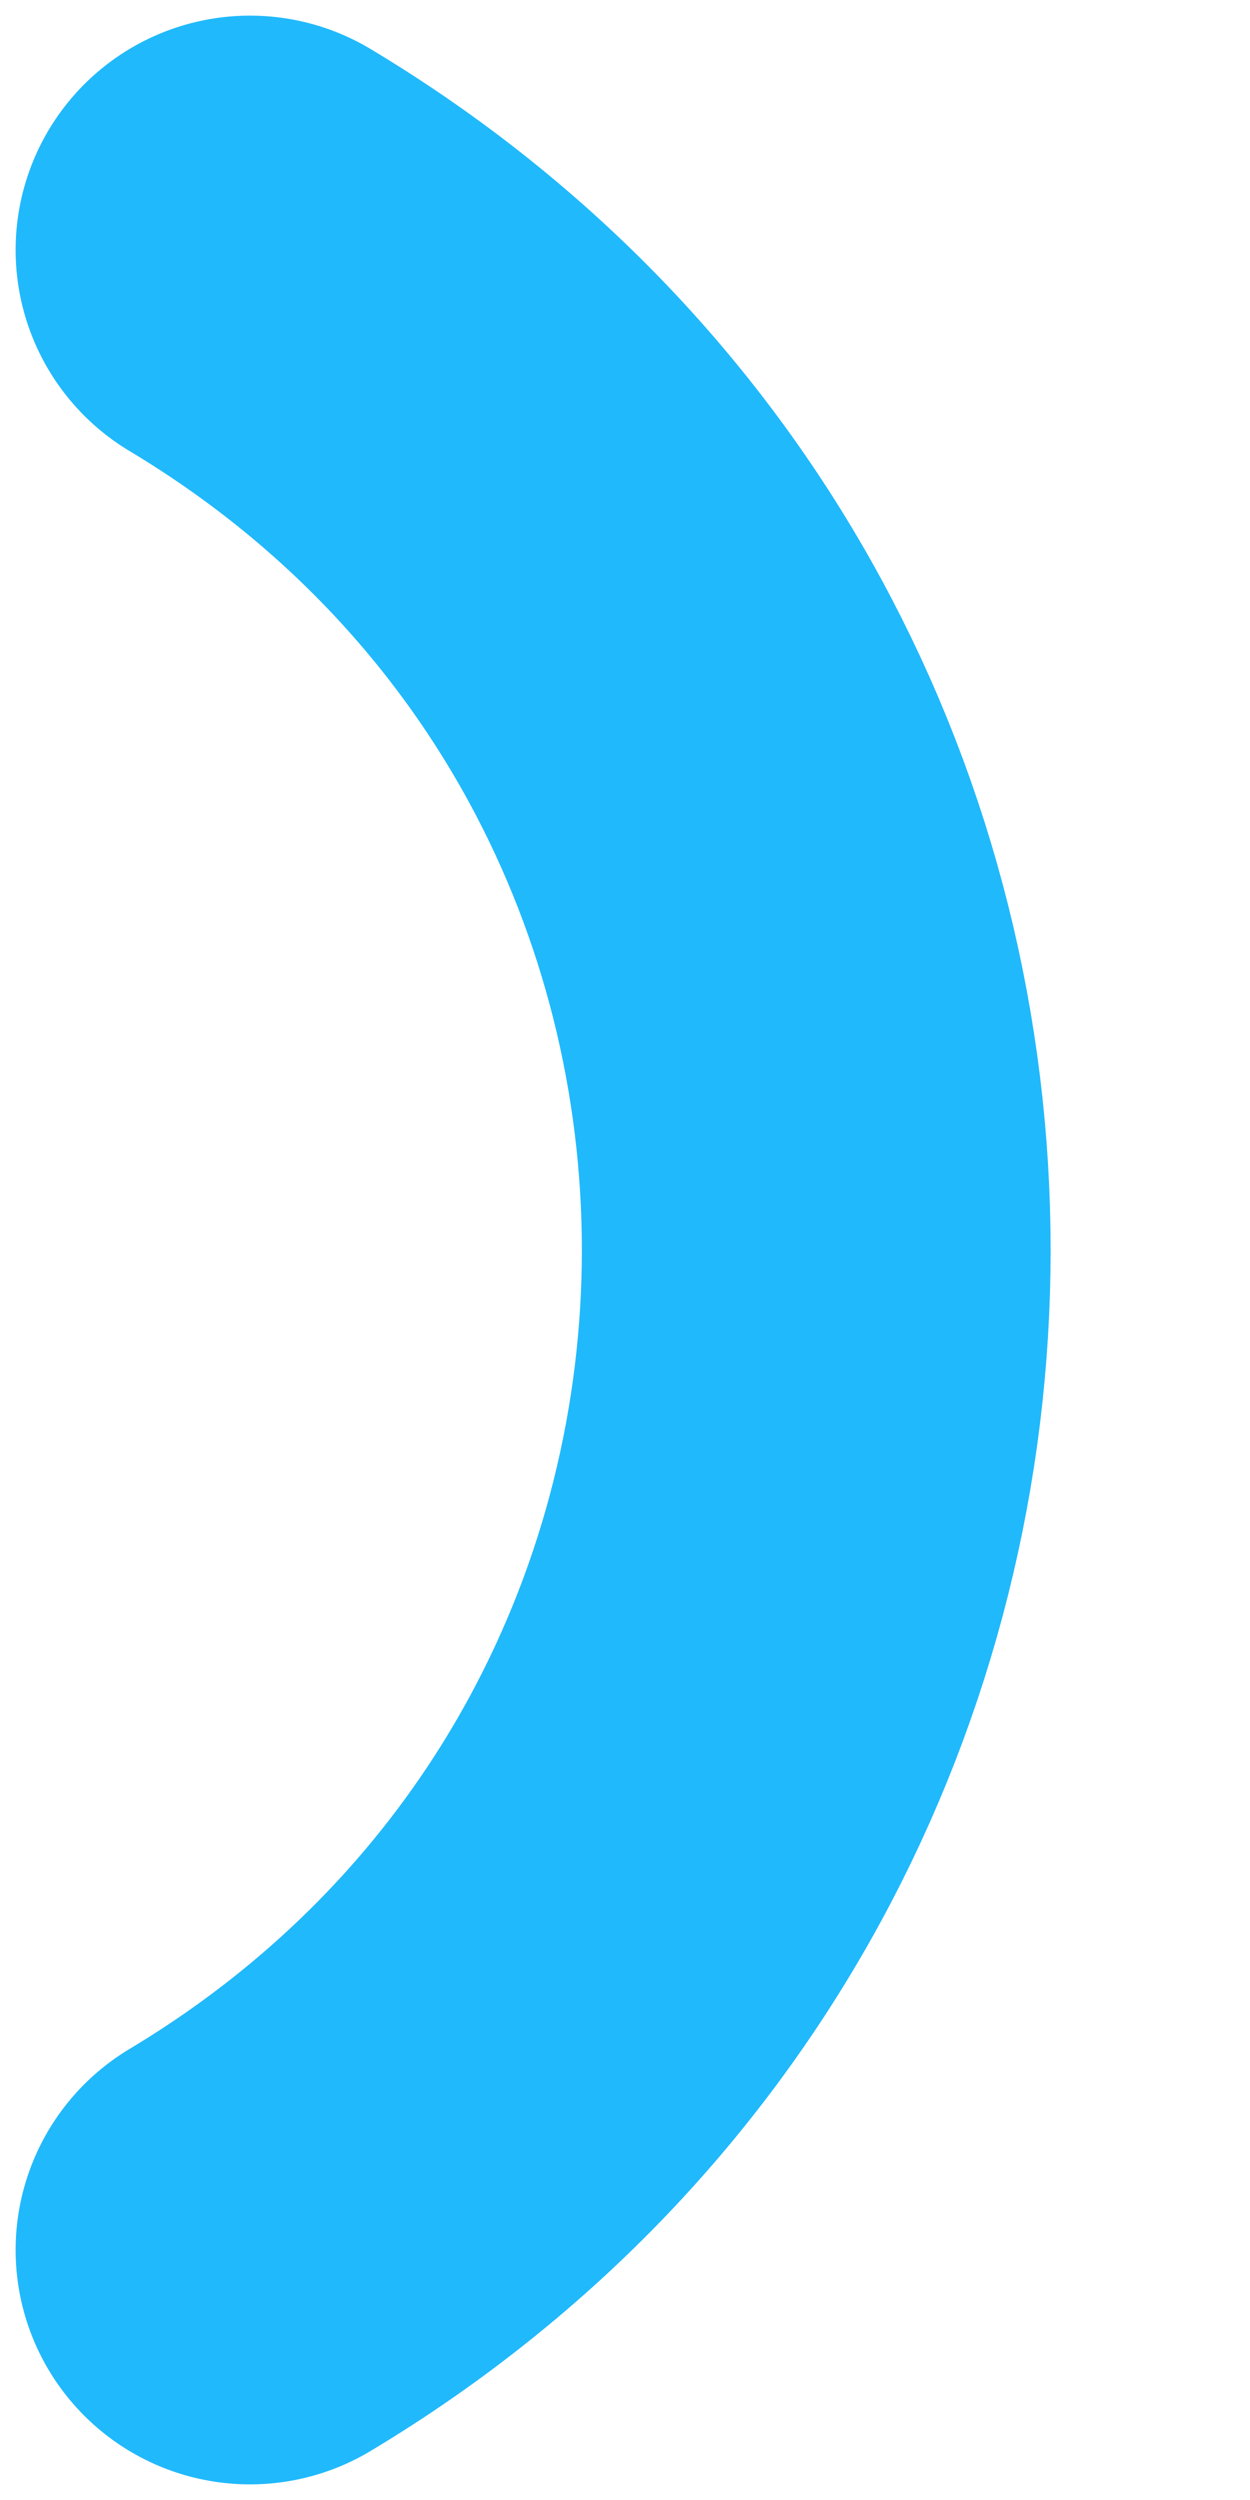 <svg xmlns="http://www.w3.org/2000/svg" width="4" height="8" fill="none" viewBox="0 0 4 8"><path stroke="#20B9FC" stroke-linecap="round" stroke-linejoin="round" stroke-width="1.5" d="M0.8 0.8V0.8C3.216 2.249 3.216 5.751 0.8 7.2V7.2"/></svg>